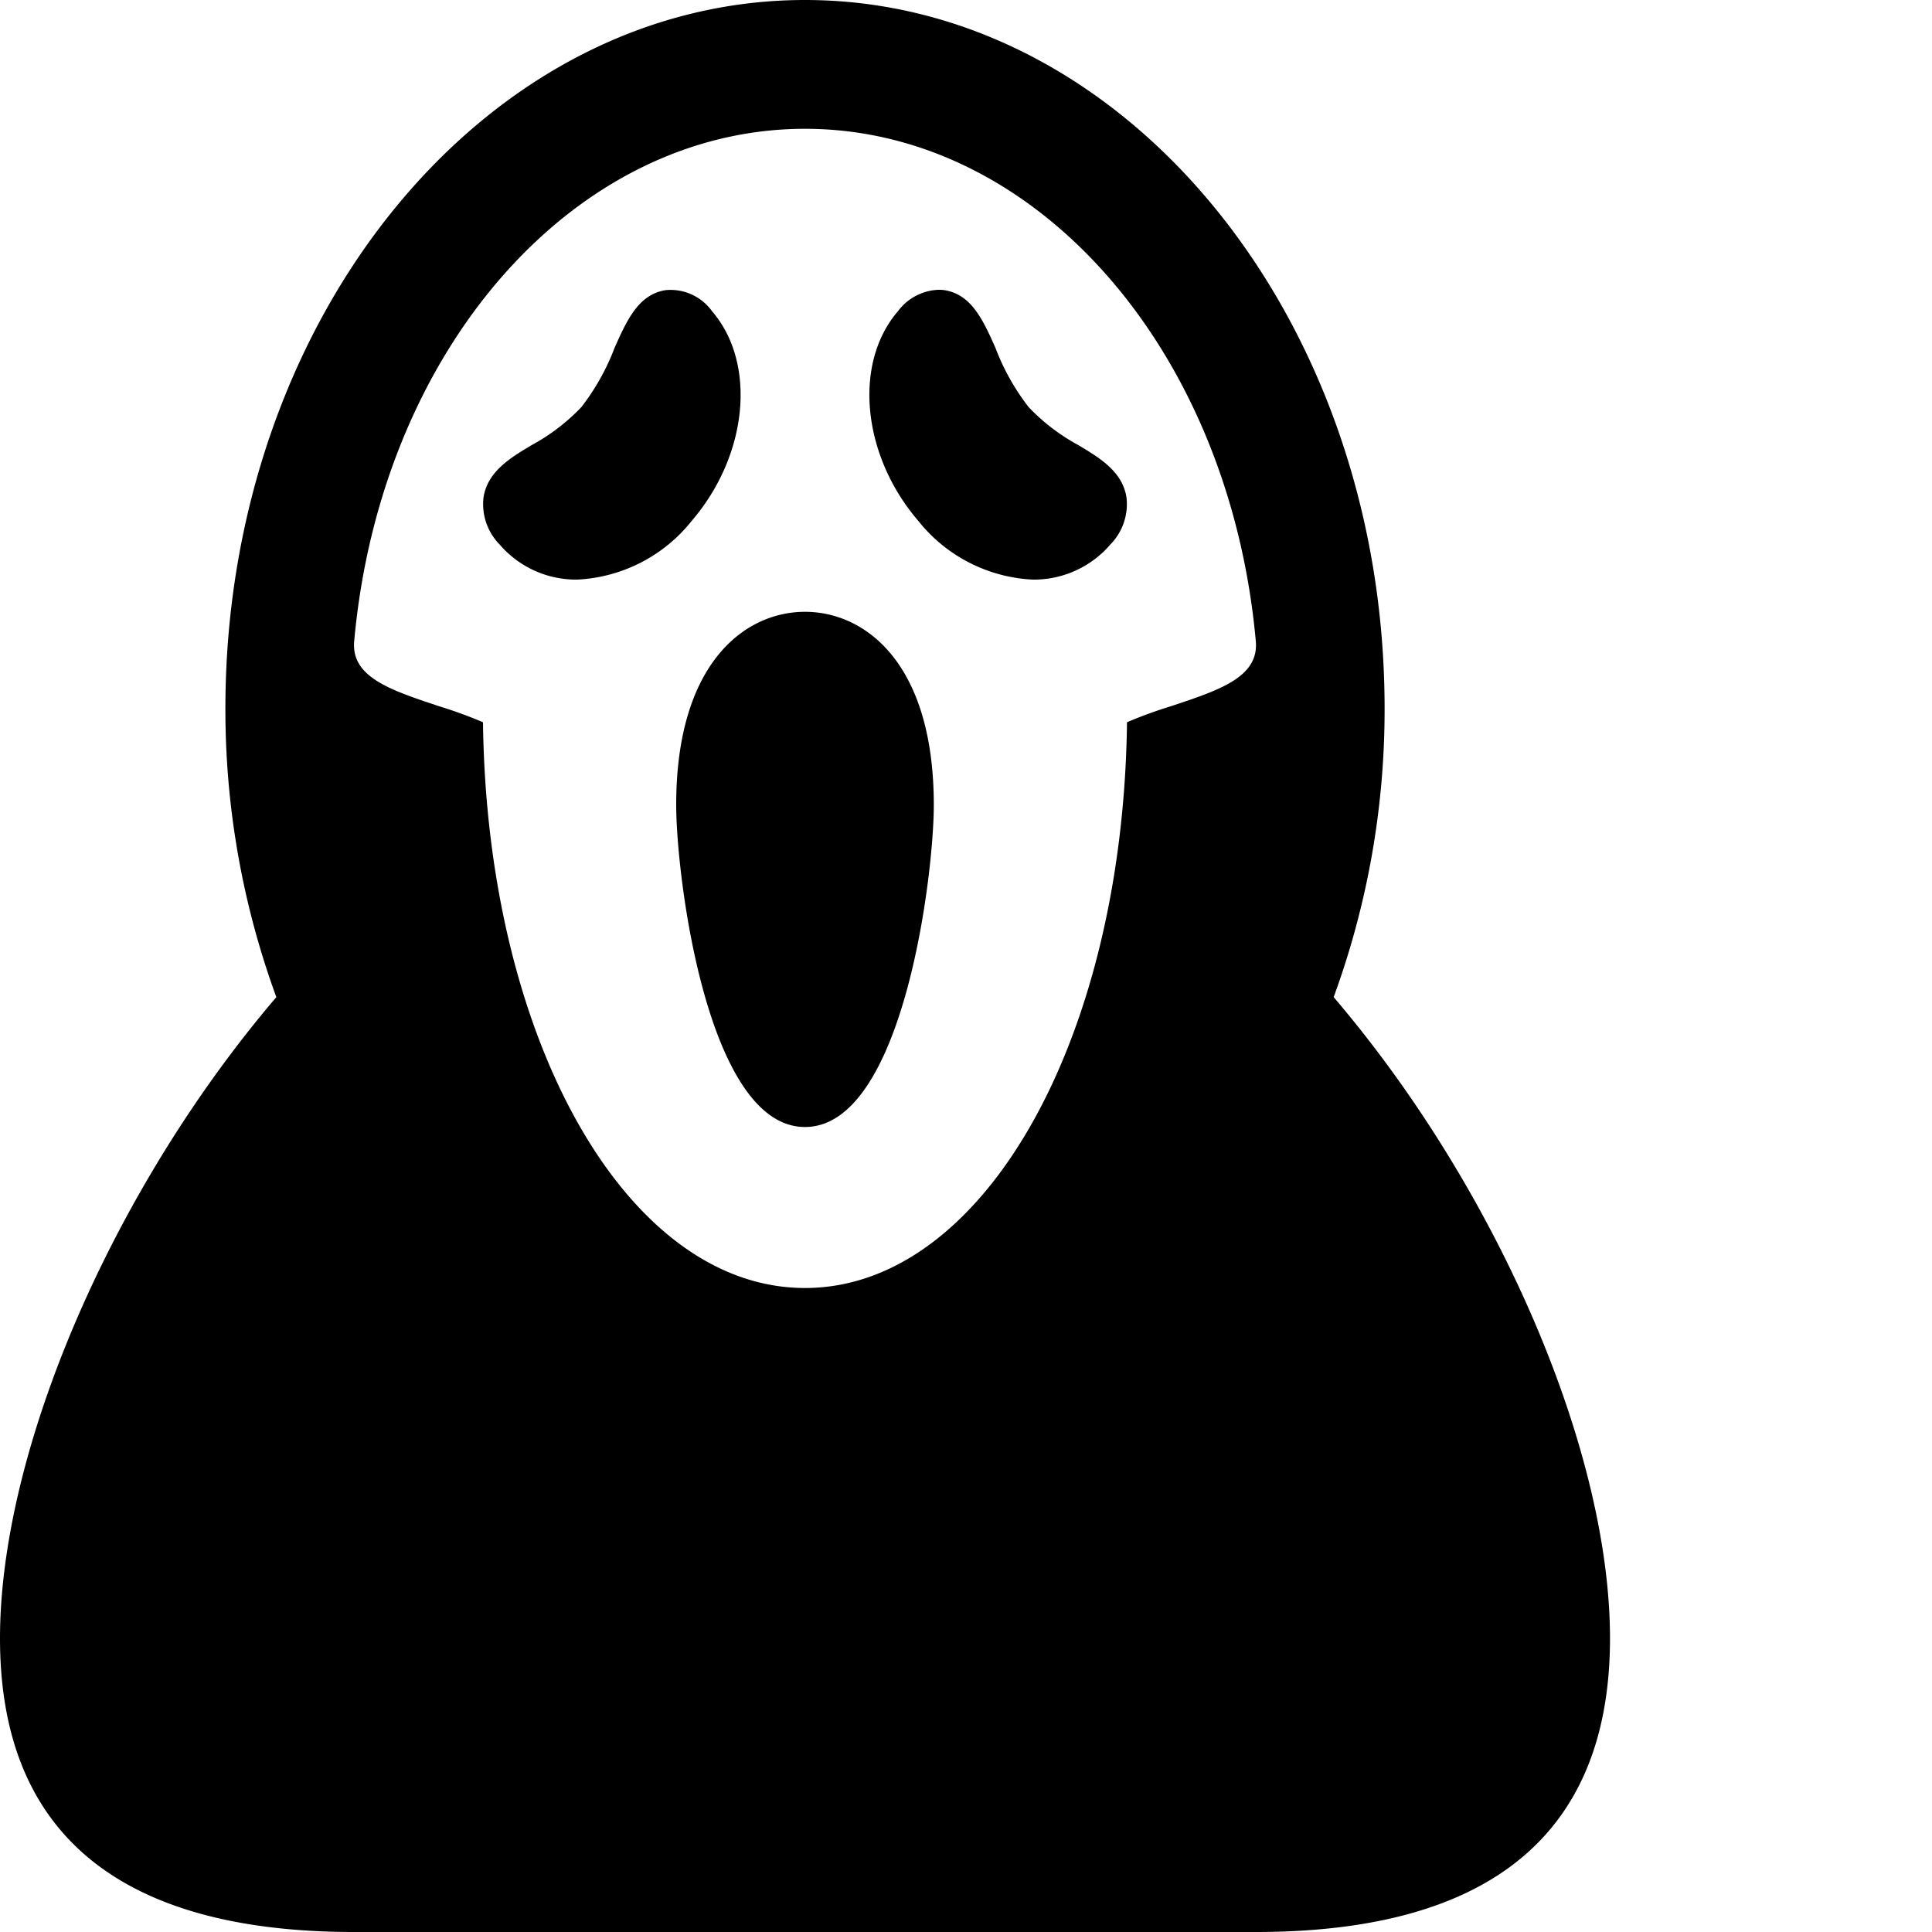 <svg xmlns="http://www.w3.org/2000/svg" version="1.1" width="512"
     height="512" x="0" y="0" viewBox="0 0 480 480" style="enable-background:new 0 0 512 512" xml:space="preserve"
     class=""><g><path d="M331.344 247.734A207.548 207.548 0 0 0 344 176C344 78.96 279.441 0 200 0S56 78.96 56 176a207.548 207.548 0 0 0 12.656 71.734C28.062 295.297 0 360.13 0 407.04 0 455.441 29.602 480 88 480h224c58.398 0 88-24.559 88-72.96 0-46.911-28.063-111.743-68.656-159.306zm-40.625-72.214A110.25 110.25 0 0 0 280 179.44C279.04 258.481 244.238 320 200 320s-79.04-61.52-80-140.559a110.25 110.25 0 0 0-10.719-3.921C96.961 171.44 87.2 168.238 88 159.28 94.559 86.72 142.719 32 200 32s105.441 54.719 112 127.281c.8 8.957-8.96 12.16-21.281 16.239zm0 0" fill="#000000" opacity="1" data-original="#000000" class=""></path><path
        d="M200 152c-14.8 0-32 12.559-32 48 0 17.68 7.68 80 32 80s32-62.32 32-80c0-35.441-17.2-48-32-48zM255.543 101.121a57.119 57.119 0 0 1-8.238-14.723c-3.032-6.796-5.922-13.277-12.72-14.32a9.46 9.46 0 0 0-1.523-.078 13.187 13.187 0 0 0-10 5.36c-11.117 12.96-8.878 35.761 5.043 52a38.753 38.753 0 0 0 28.48 14.64 25.027 25.027 0 0 0 19.278-8.719 14.31 14.31 0 0 0 4-11.761c-1.039-6.399-6.633-9.758-12-12.961a49.638 49.638 0 0 1-12.32-9.438zM171.895 129.36c13.921-16.239 16.16-39.04 5.042-52a12.727 12.727 0 0 0-11.523-5.282c-6.797 1.043-9.687 7.524-12.719 14.32a57.119 57.119 0 0 1-8.238 14.723 49.638 49.638 0 0 1-12.32 9.438c-5.367 3.203-10.961 6.562-12 12.96a14.31 14.31 0 0 0 4 11.762A25.027 25.027 0 0 0 143.414 144a38.753 38.753 0 0 0 28.48-14.64zm0 0"
        fill="#000000" opacity="1" data-original="#000000" class=""></path></g></svg>